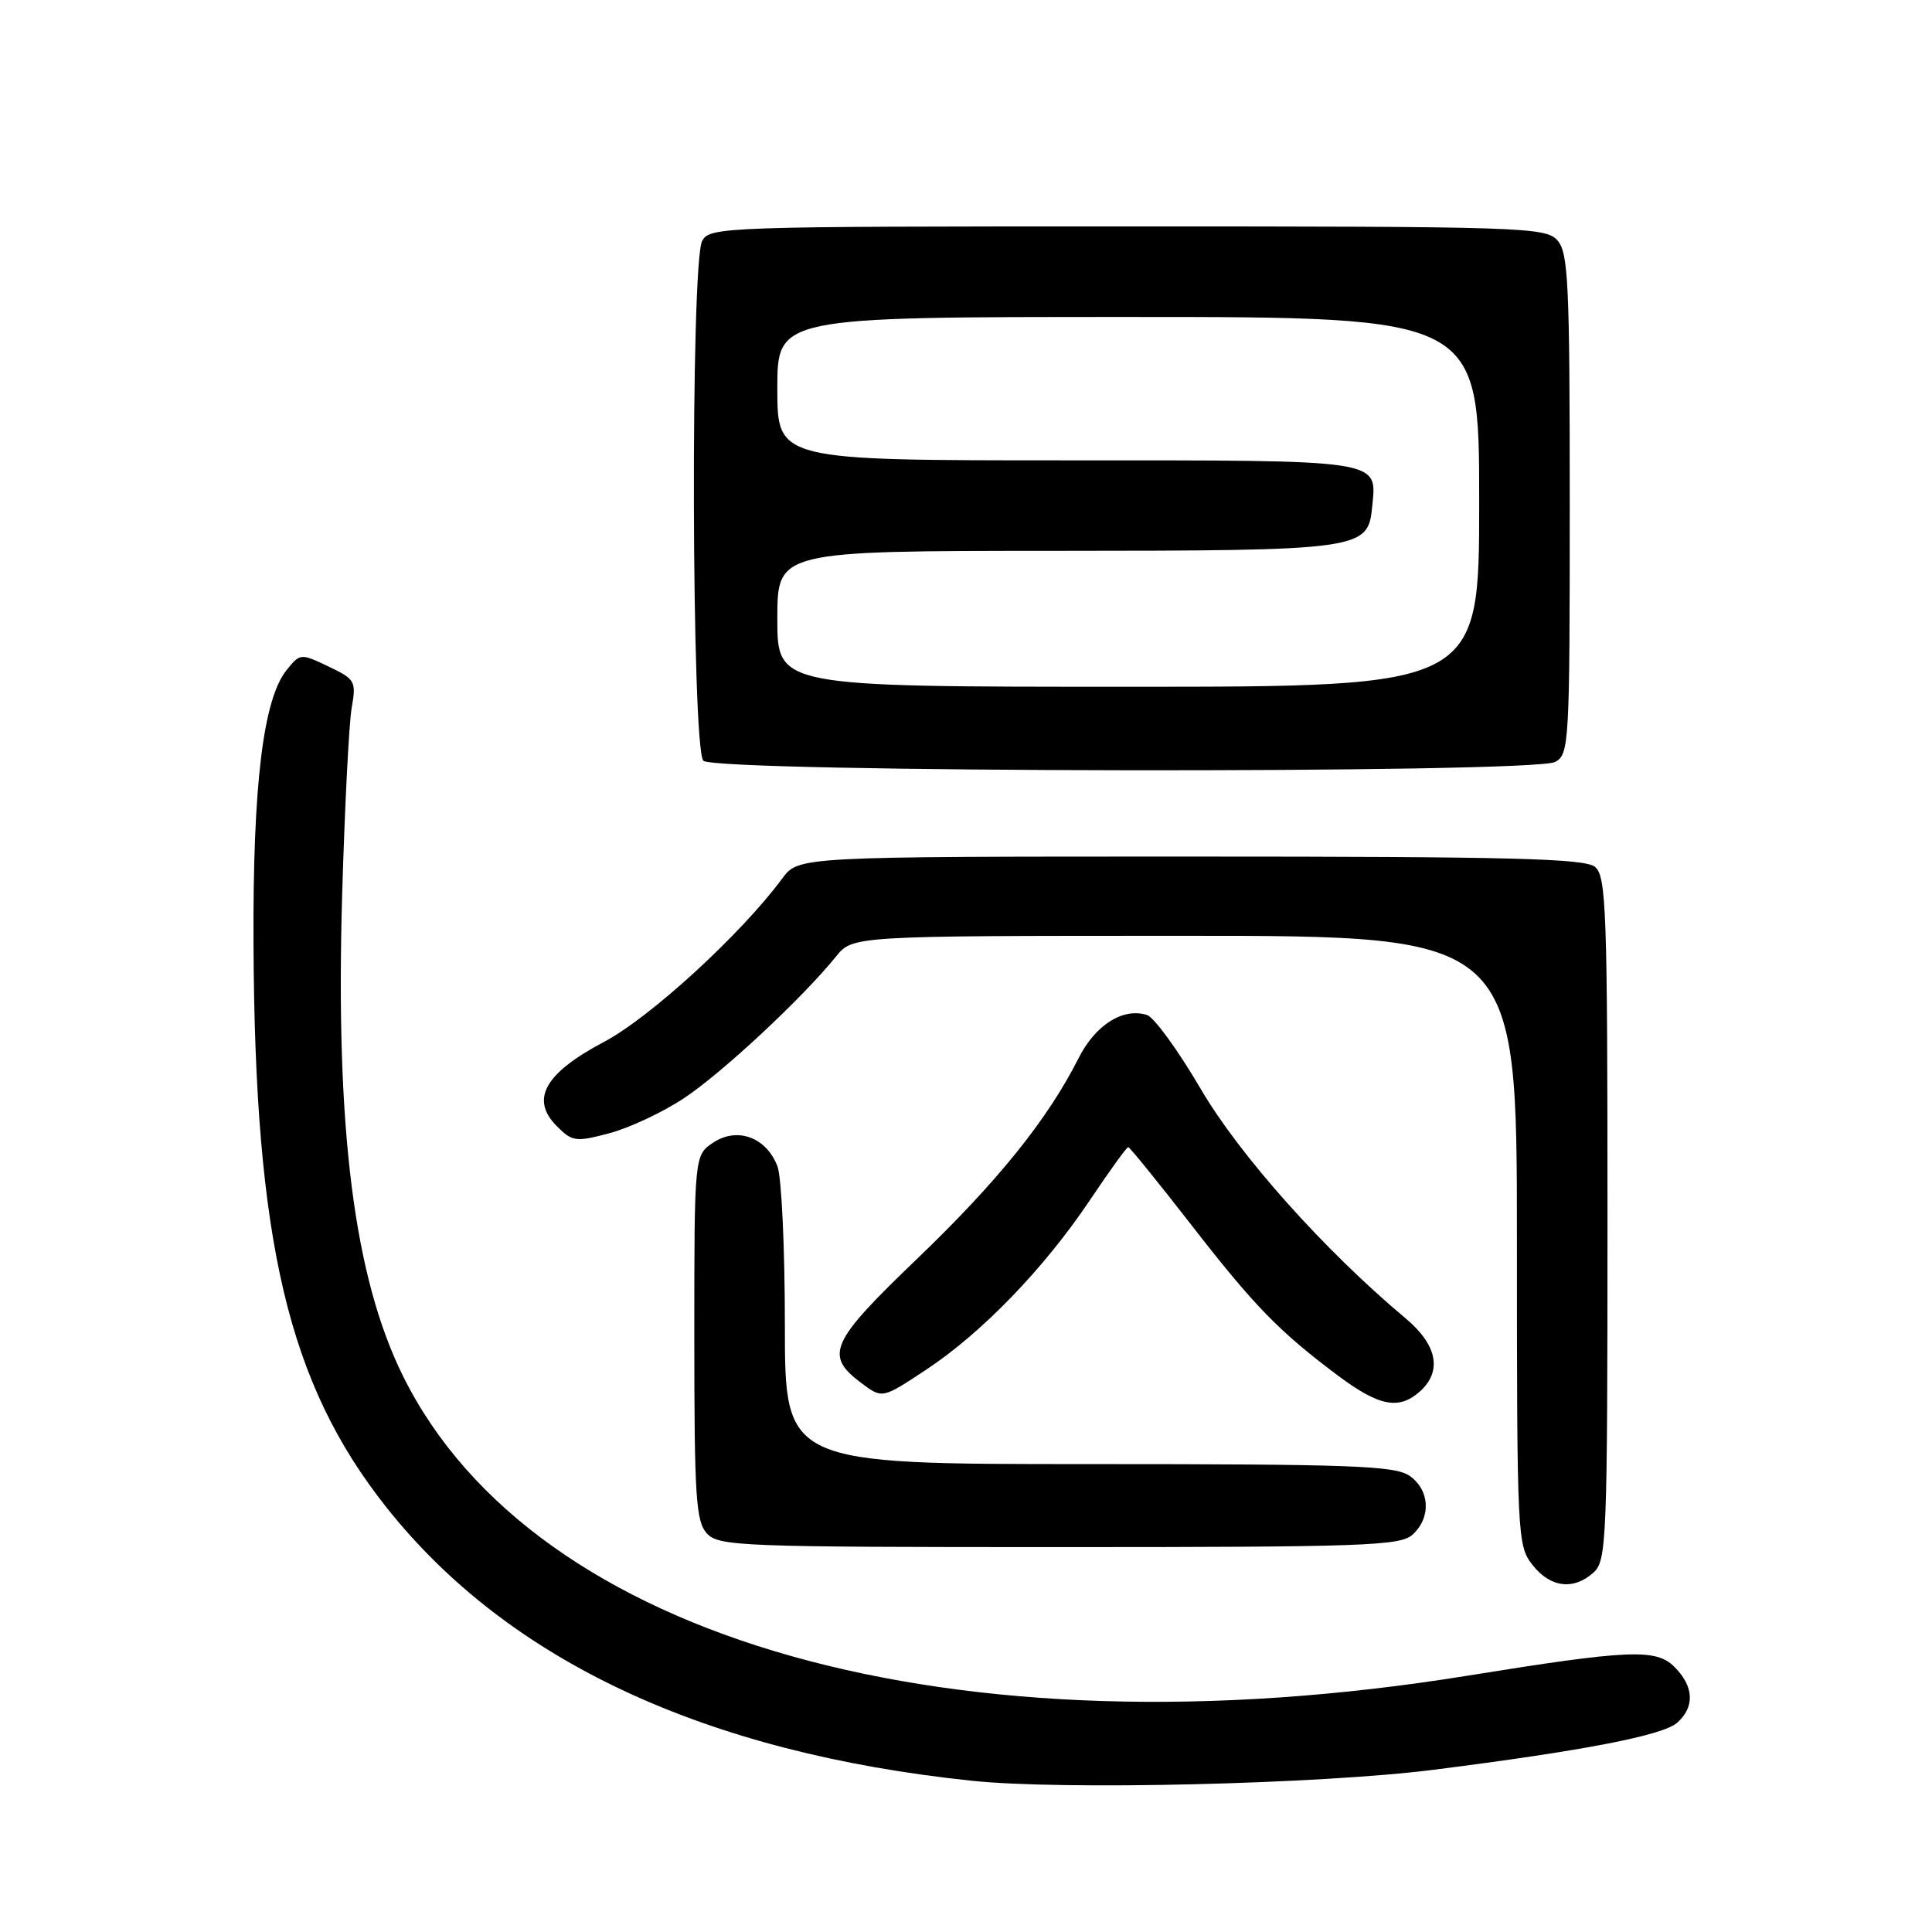 <?xml version="1.0" encoding="UTF-8" standalone="no"?>
<!DOCTYPE svg PUBLIC "-//W3C//DTD SVG 1.1//EN" "http://www.w3.org/Graphics/SVG/1.1/DTD/svg11.dtd" >
<svg xmlns="http://www.w3.org/2000/svg" xmlns:xlink="http://www.w3.org/1999/xlink" version="1.1" viewBox="0 0 256 256">
 <g >
 <path fill="currentColor"
d=" M 190.00 234.50 C 209.87 231.98 220.36 229.95 222.25 228.26 C 224.59 226.16 224.46 223.46 221.87 220.87 C 219.43 218.43 215.92 218.58 194.50 222.03 C 126.35 233.03 70.75 217.39 53.40 182.33 C 46.91 169.21 44.43 149.57 45.34 118.50 C 45.68 106.95 46.24 95.83 46.60 93.79 C 47.22 90.26 47.07 90.00 43.52 88.31 C 39.85 86.56 39.77 86.56 37.99 88.77 C 34.88 92.61 33.49 104.00 33.59 125.00 C 33.76 164.56 38.18 183.31 51.21 199.74 C 67.34 220.08 93.40 232.25 128.77 235.96 C 140.83 237.23 174.92 236.41 190.00 234.50 Z  M 211.17 208.35 C 212.89 206.79 213.00 204.01 213.00 161.47 C 213.00 120.62 212.84 116.11 211.35 114.87 C 209.99 113.75 200.31 113.50 157.75 113.50 C 105.80 113.50 105.80 113.50 103.65 116.41 C 98.18 123.80 86.15 134.83 80.01 138.07 C 72.16 142.22 70.23 145.68 73.79 149.23 C 75.83 151.28 76.29 151.34 80.74 150.16 C 83.36 149.47 87.80 147.39 90.61 145.53 C 95.61 142.24 106.34 132.24 110.77 126.75 C 112.99 124.00 112.99 124.00 156.99 124.00 C 201.00 124.00 201.00 124.00 201.00 164.37 C 201.00 203.69 201.05 204.80 203.07 207.37 C 205.44 210.38 208.52 210.75 211.17 208.35 Z  M 187.17 203.35 C 189.66 201.09 189.47 197.44 186.78 195.56 C 184.86 194.21 179.11 194.00 144.28 194.00 C 104.00 194.00 104.00 194.00 104.00 175.57 C 104.00 165.43 103.56 155.97 103.02 154.55 C 101.56 150.72 97.73 149.29 94.54 151.38 C 92.00 153.05 92.00 153.05 92.00 177.19 C 92.00 198.26 92.21 201.58 93.65 203.17 C 95.21 204.89 97.99 205.00 140.33 205.00 C 180.81 205.00 185.53 204.83 187.17 203.35 Z  M 188.17 184.35 C 191.13 181.67 190.44 178.20 186.25 174.69 C 175.46 165.65 164.25 153.09 159.09 144.27 C 156.12 139.19 152.92 134.79 151.98 134.49 C 148.81 133.49 145.14 135.80 142.92 140.21 C 138.83 148.31 132.23 156.52 121.56 166.76 C 109.94 177.91 109.19 179.58 114.21 183.32 C 116.92 185.33 116.92 185.33 122.71 181.50 C 130.09 176.62 138.33 168.10 144.38 159.08 C 146.99 155.19 149.29 152.00 149.49 152.00 C 149.69 152.00 153.43 156.61 157.81 162.25 C 166.24 173.11 169.52 176.47 177.39 182.35 C 182.78 186.36 185.40 186.85 188.17 184.35 Z  M 206.07 100.96 C 207.92 99.97 208.00 98.53 208.00 66.79 C 208.00 37.36 207.81 33.45 206.35 31.83 C 204.78 30.10 201.69 30.00 149.38 30.00 C 95.72 30.00 94.04 30.06 93.04 31.93 C 91.48 34.84 91.63 99.23 93.20 100.80 C 94.78 102.38 203.12 102.54 206.07 100.96 Z  M 103.00 82.00 C 103.00 73.00 103.00 73.00 139.75 72.99 C 180.49 72.97 181.27 72.86 181.82 67.16 C 182.43 60.82 183.63 61.00 141.38 61.00 C 103.00 61.00 103.00 61.00 103.00 51.50 C 103.00 42.00 103.00 42.00 149.50 42.00 C 196.00 42.00 196.00 42.00 196.00 66.50 C 196.00 91.00 196.00 91.00 149.50 91.00 C 103.00 91.00 103.00 91.00 103.00 82.00 Z "/>
</g>
</svg>
